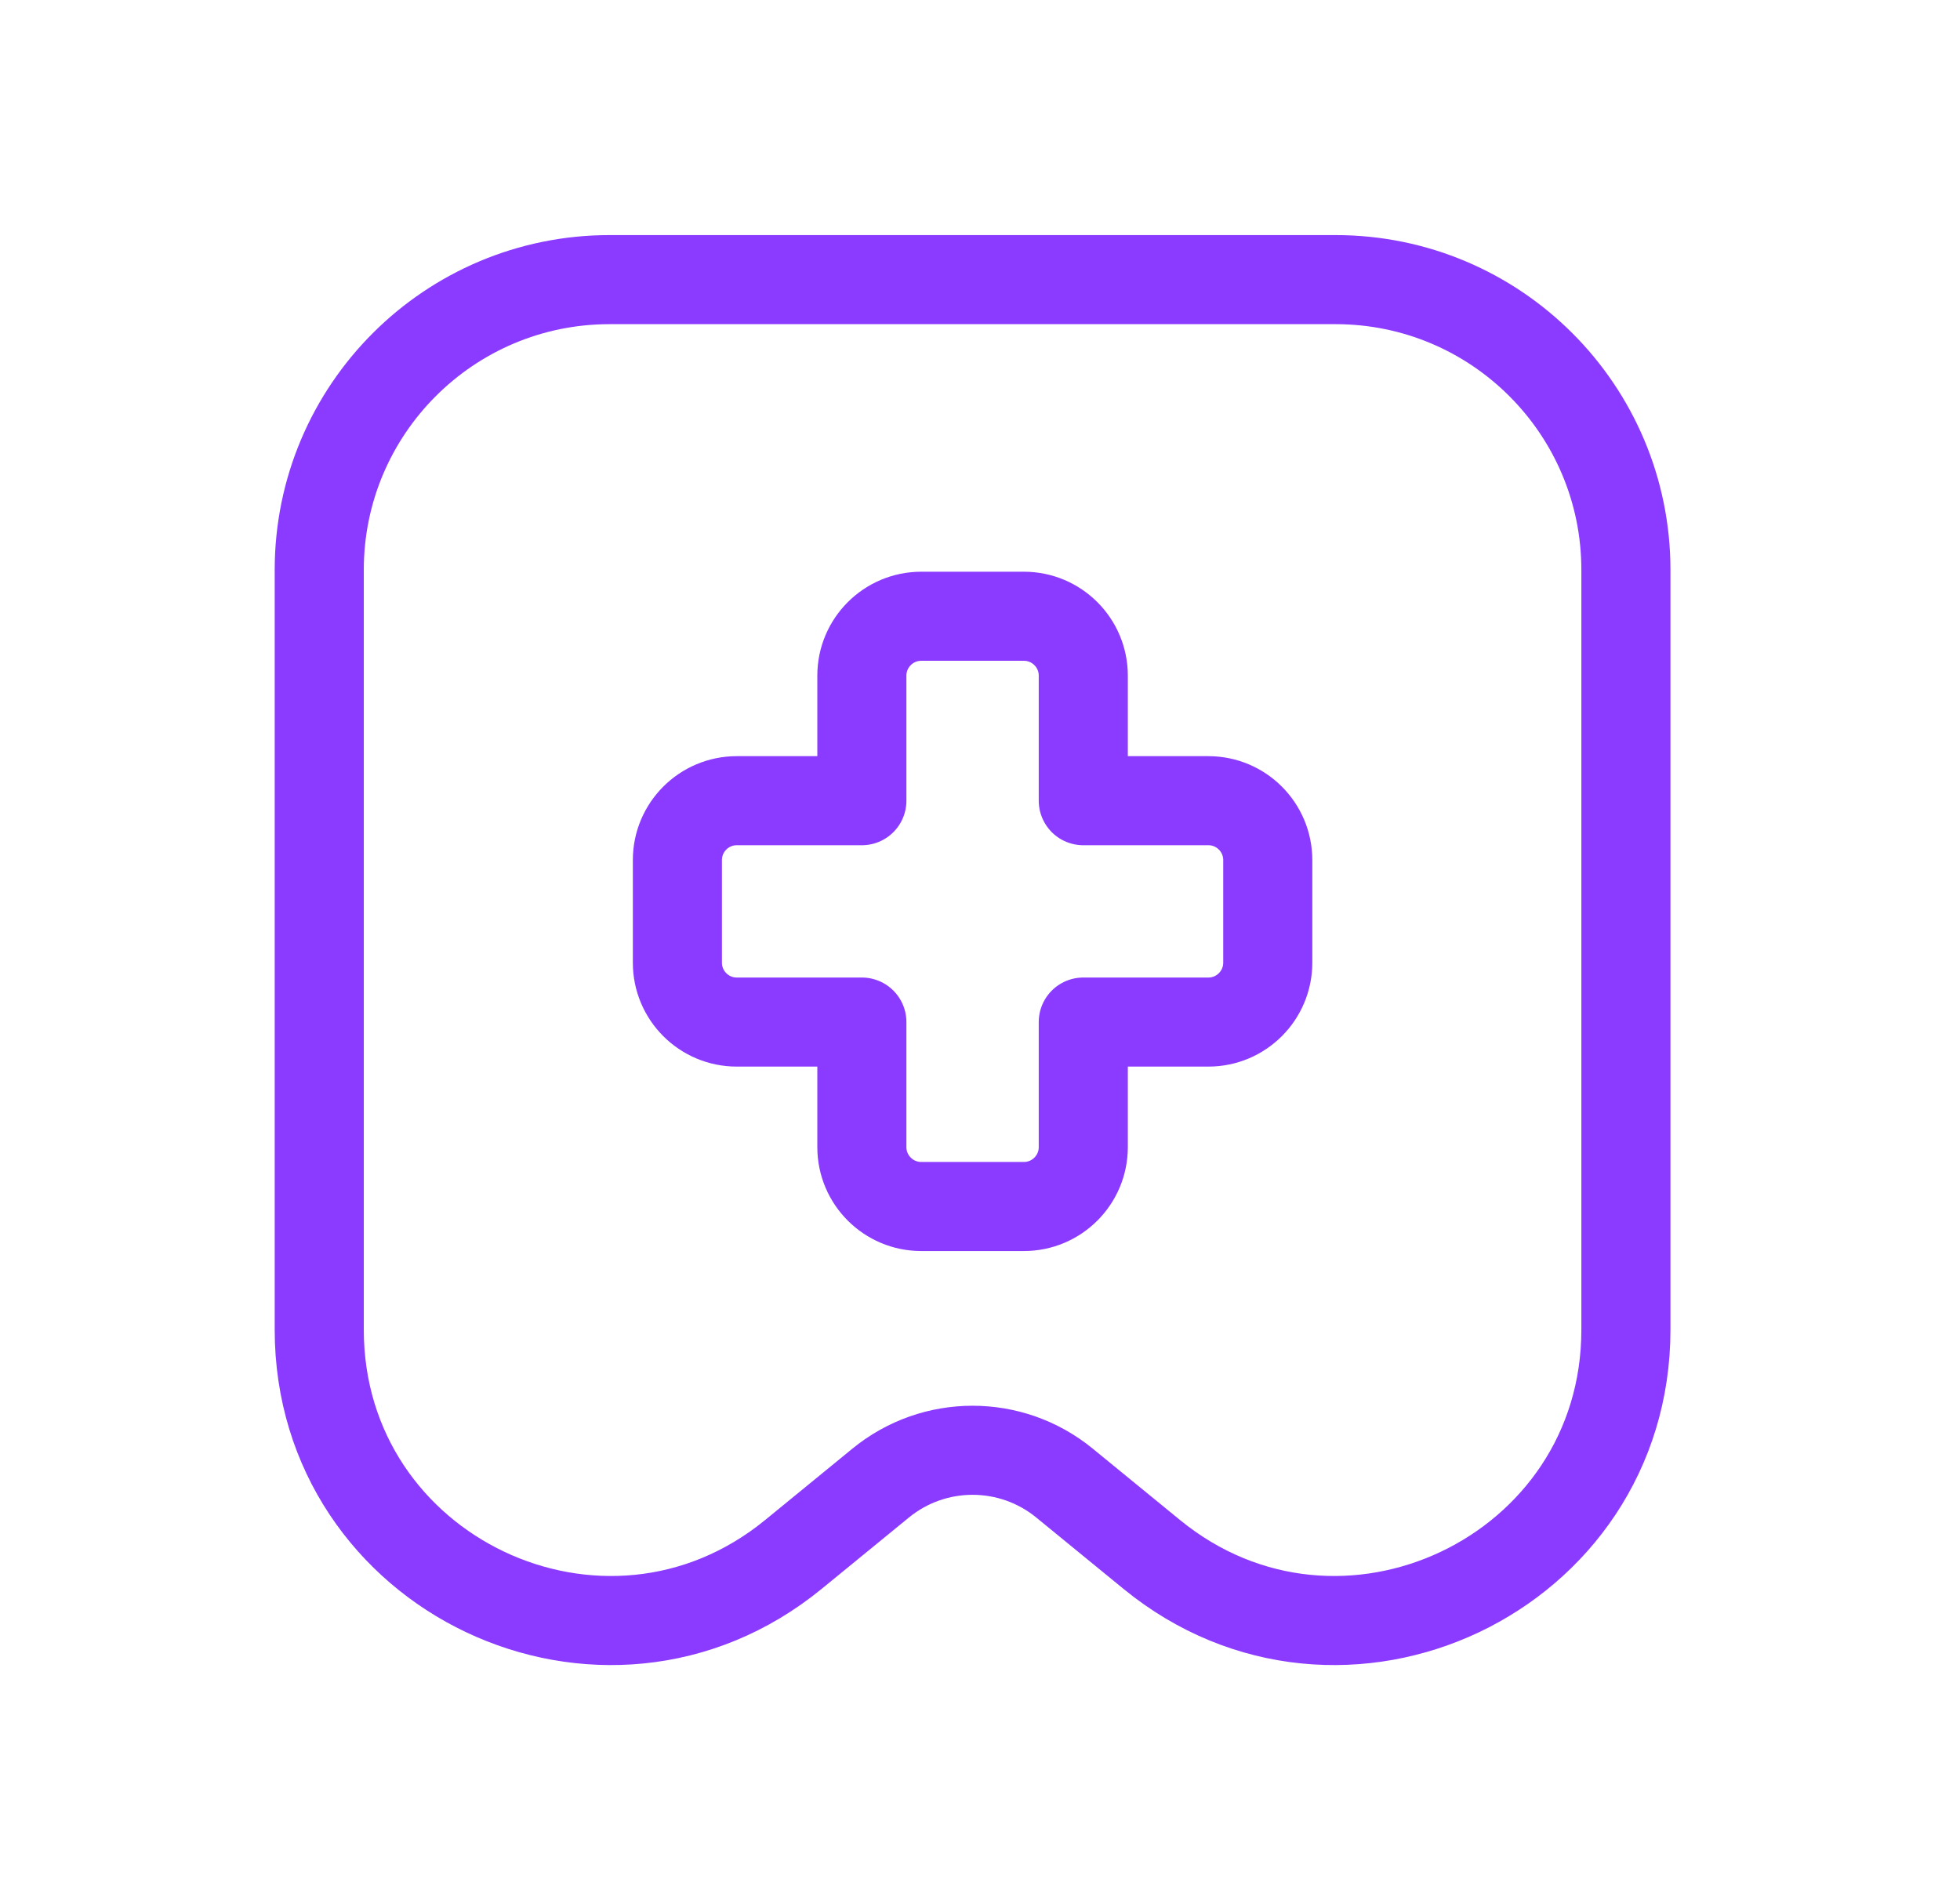 <svg width="33" height="32" viewBox="0 0 33 32" fill="none" xmlns="http://www.w3.org/2000/svg">
<path d="M5.375 9.598C5.375 6.898 7.564 4.709 10.264 4.709H22.486C25.186 4.709 27.375 6.898 27.375 9.598V22.392C27.375 26.517 22.582 28.788 19.39 26.176L17.923 24.976C17.023 24.239 15.727 24.239 14.827 24.976L13.36 26.176C10.168 28.788 5.375 26.517 5.375 22.392V9.598Z" stroke="#8B3BFF" stroke-width="1.5" stroke-linecap="round"/>
<path d="M18.239 13.484V11.378C18.239 10.826 17.791 10.378 17.239 10.378H15.511C14.959 10.378 14.511 10.826 14.511 11.378V13.484H12.405C11.853 13.484 11.405 13.932 11.405 14.484V16.212C11.405 16.764 11.853 17.212 12.405 17.212H14.511V19.318C14.511 19.87 14.959 20.318 15.511 20.318H17.239C17.791 20.318 18.239 19.87 18.239 19.318V17.212H20.345C20.897 17.212 21.345 16.764 21.345 16.212V14.484C21.345 13.932 20.897 13.484 20.345 13.484H18.239Z" stroke="#8B3BFF" stroke-width="1.5" stroke-linejoin="round"/>
</svg>
